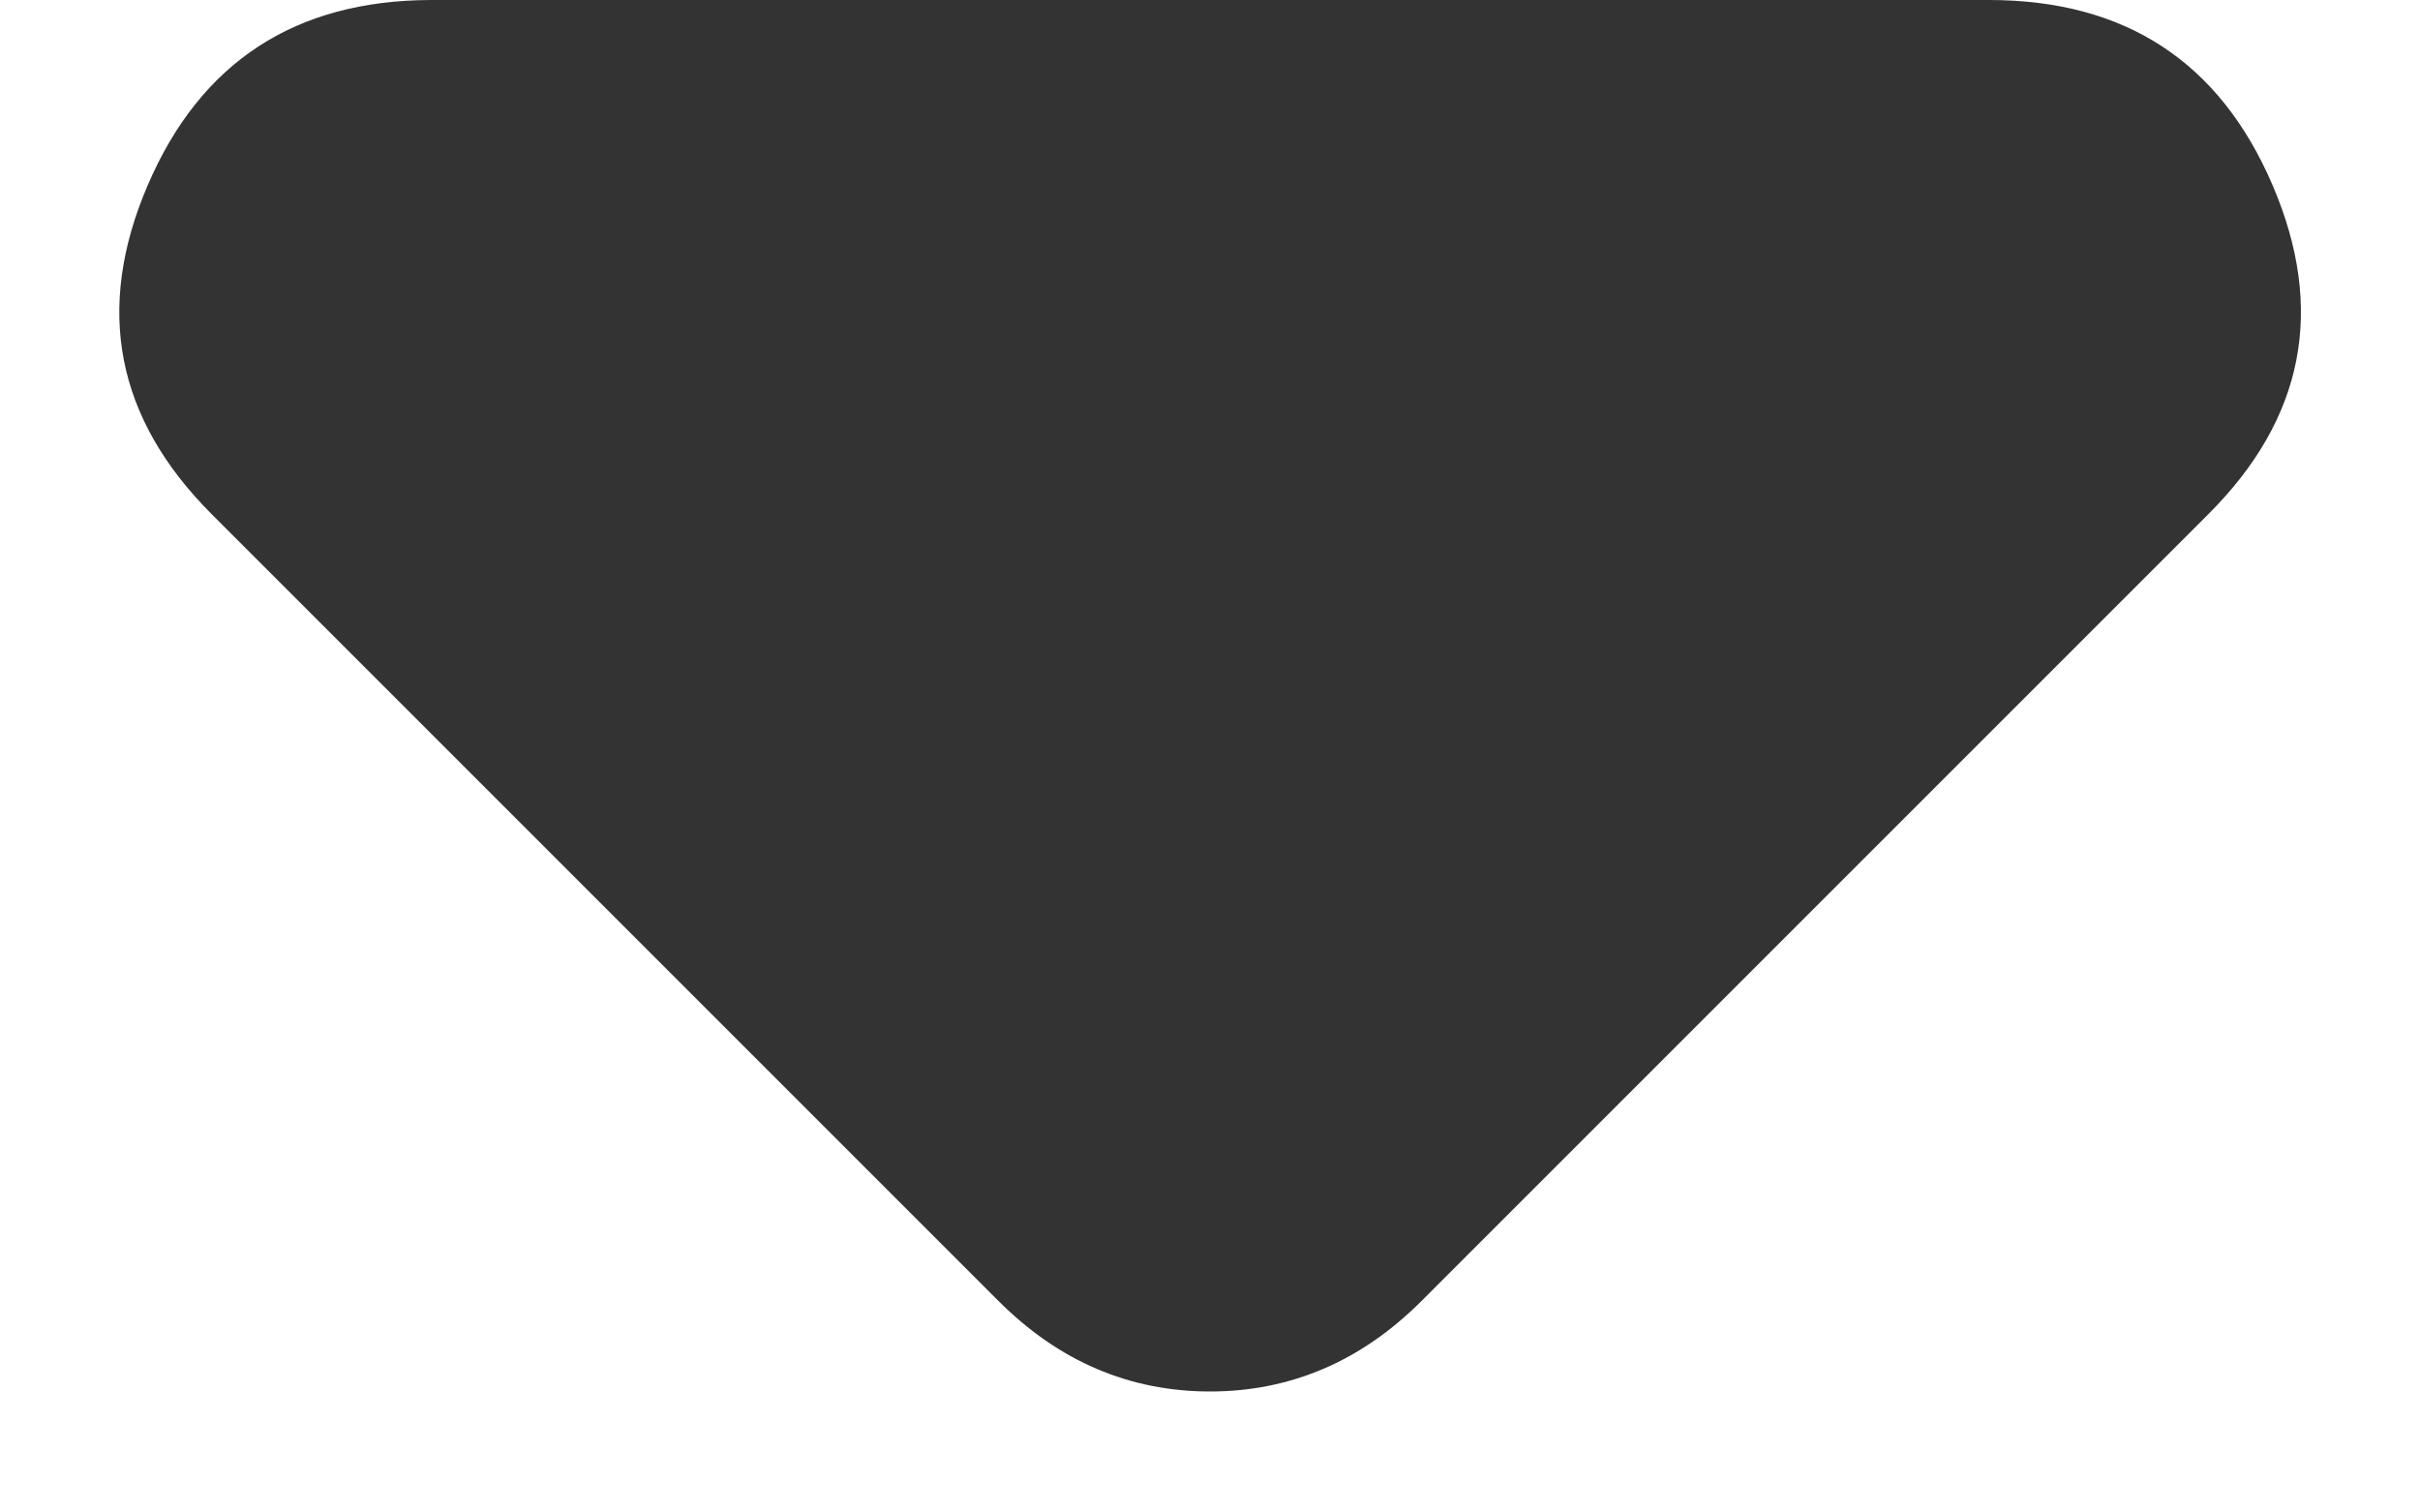 <svg width="8" height="5" viewBox="0 0 8 5" fill="none" xmlns="http://www.w3.org/2000/svg">
<path d="M3.3 4.3L0.7 1.7C0.383 1.383 0.313 1.021 0.488 0.613C0.663 0.205 0.976 0.001 1.425 0H6.575C7.025 0 7.338 0.204 7.513 0.613C7.688 1.022 7.617 1.384 7.3 1.7L4.7 4.3C4.6 4.4 4.492 4.475 4.375 4.525C4.258 4.575 4.133 4.6 4 4.6C3.867 4.6 3.742 4.575 3.625 4.525C3.508 4.475 3.4 4.4 3.3 4.3Z" fill="#333333"/>
</svg>
